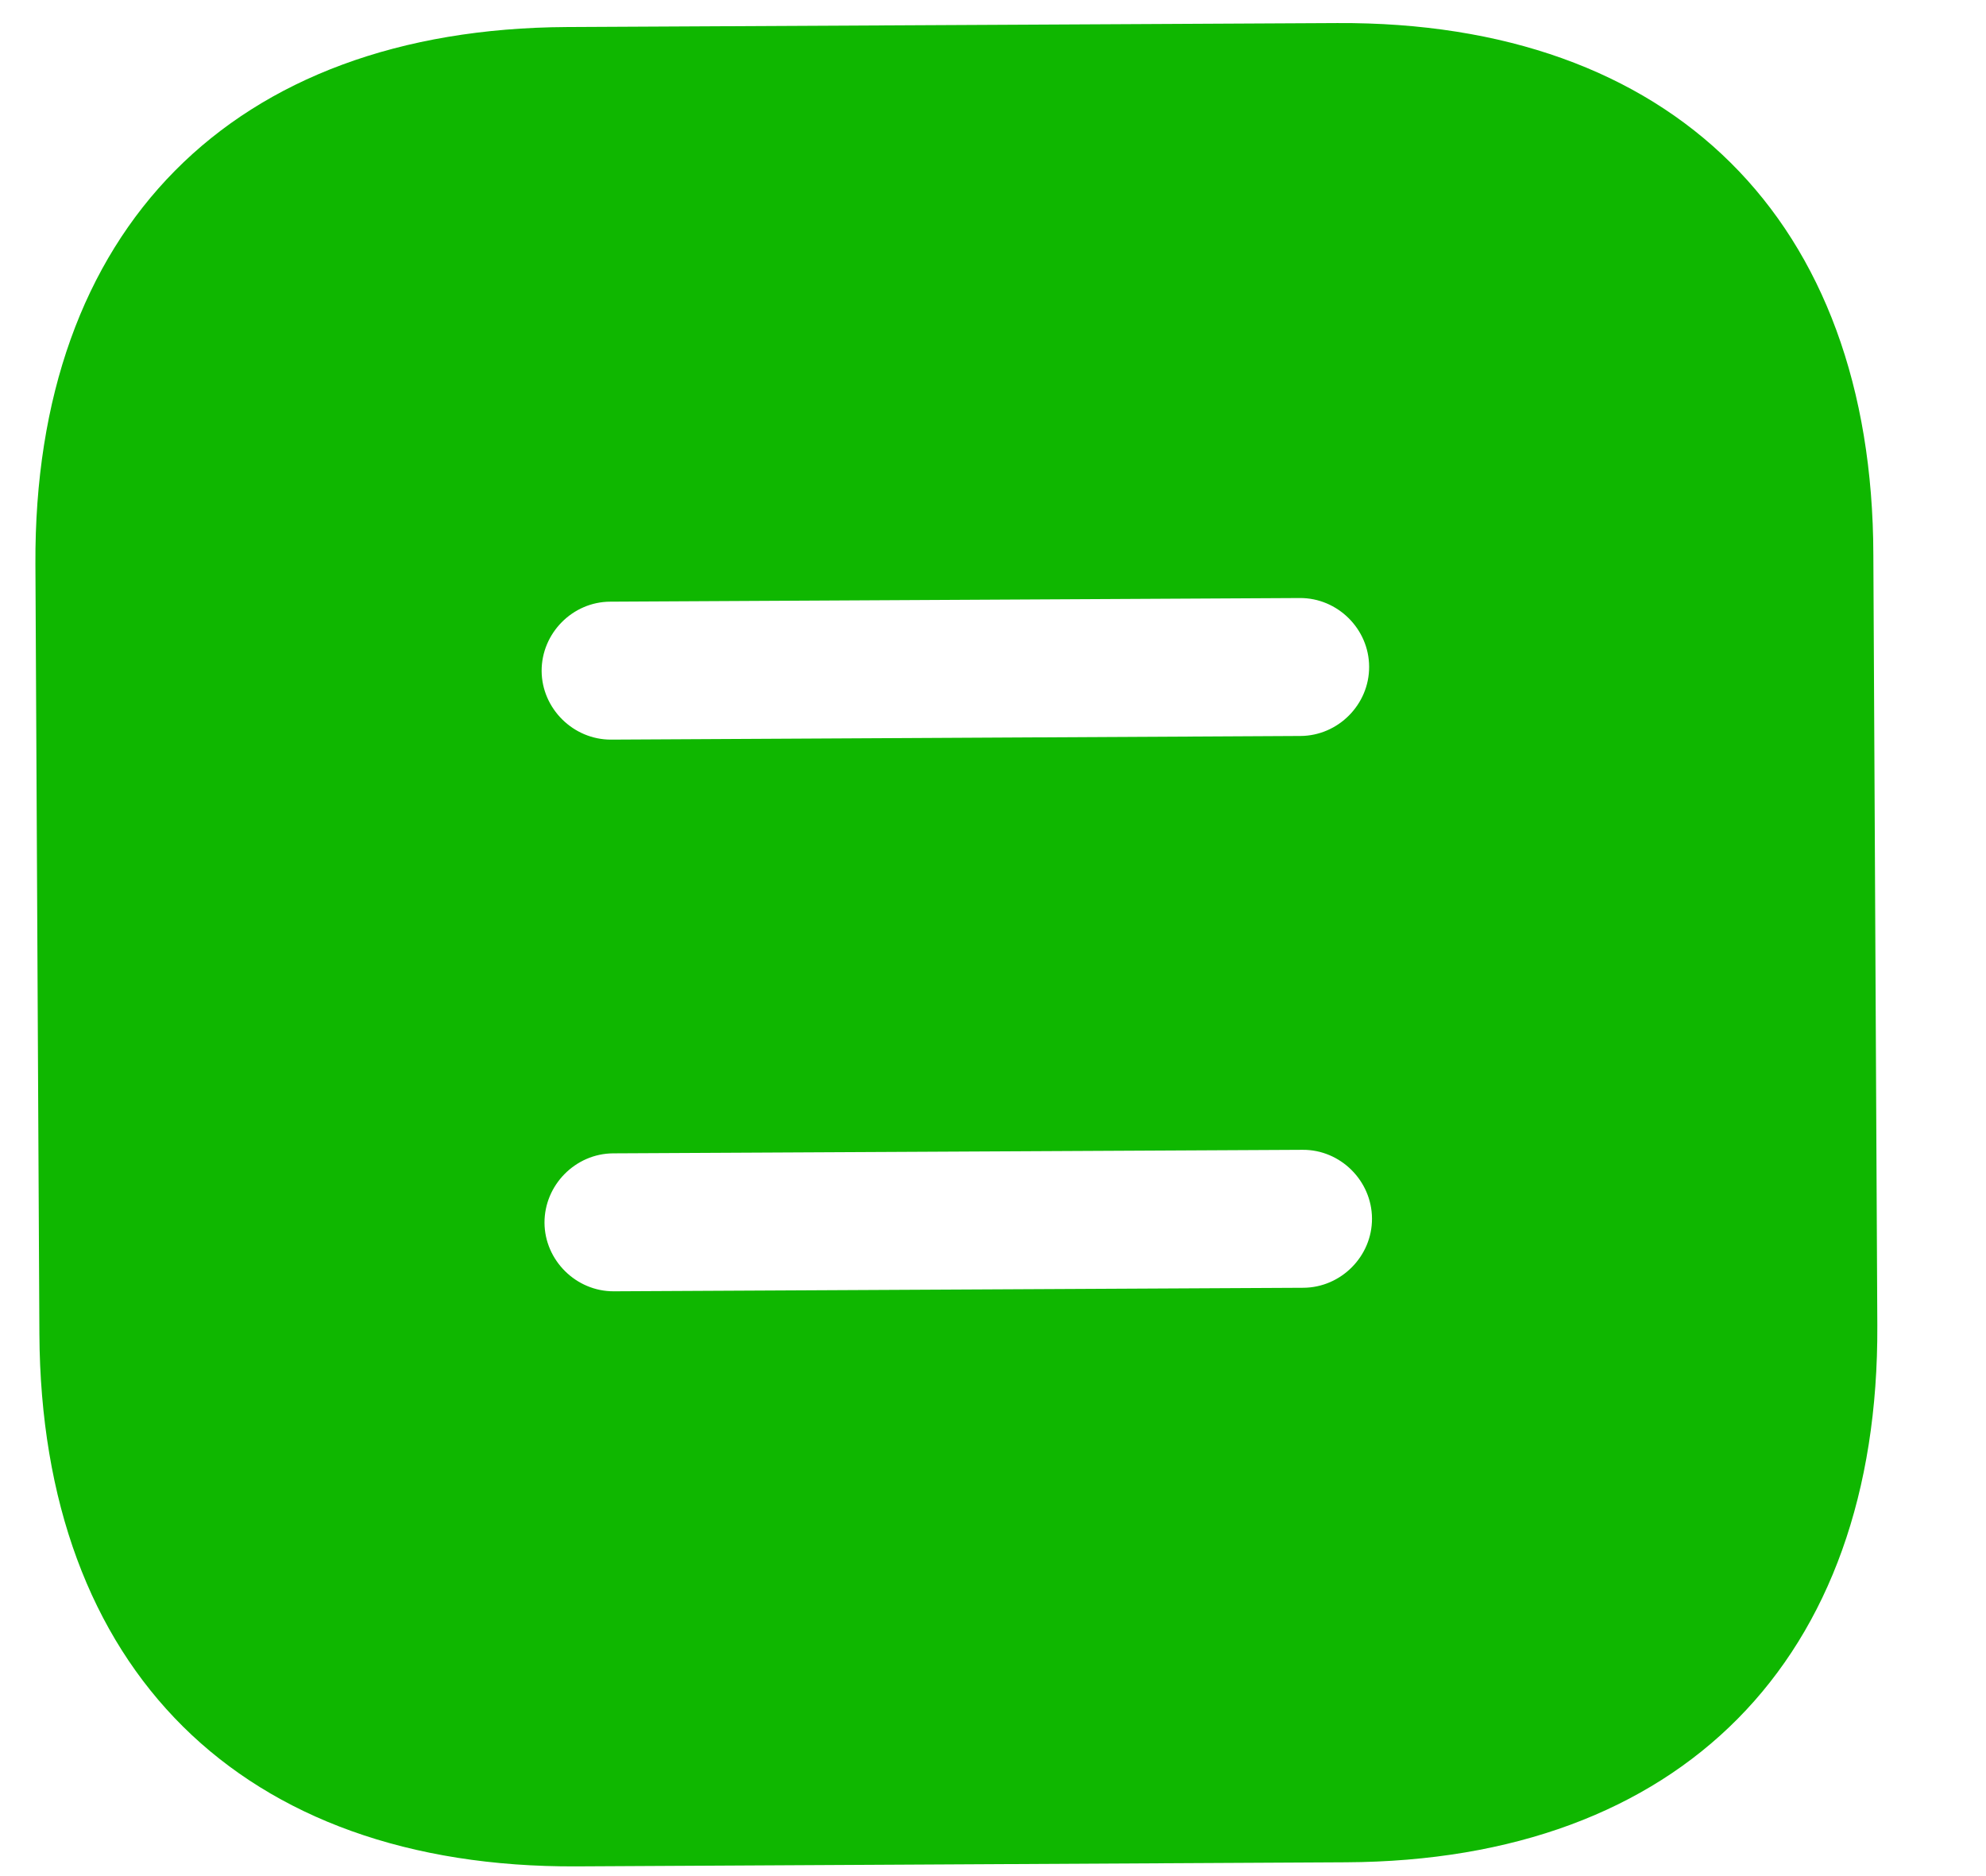 <svg width="18" height="17" viewBox="0 0 18 17" fill="none" xmlns="http://www.w3.org/2000/svg">
<path d="M12.121 0.209L5.138 0.245C2.104 0.261 0.305 2.079 0.321 5.112L0.357 12.087C0.373 15.128 2.191 16.927 5.224 16.912L12.199 16.875C15.232 16.86 17.031 15.042 17.015 12.009L16.979 5.026C16.972 1.992 15.154 0.193 12.121 0.209ZM11.813 11.669L5.564 11.701C5.222 11.703 4.937 11.421 4.935 11.08C4.934 10.738 5.215 10.453 5.557 10.451L11.807 10.419C12.149 10.417 12.433 10.699 12.435 11.041C12.437 11.383 12.155 11.667 11.813 11.669ZM11.787 6.669L5.538 6.702C5.196 6.703 4.911 6.421 4.909 6.08C4.908 5.738 5.189 5.453 5.531 5.452L11.781 5.419C12.123 5.417 12.408 5.699 12.409 6.041C12.411 6.383 12.129 6.667 11.787 6.669Z" fill="#0FB700"/>
</svg>
